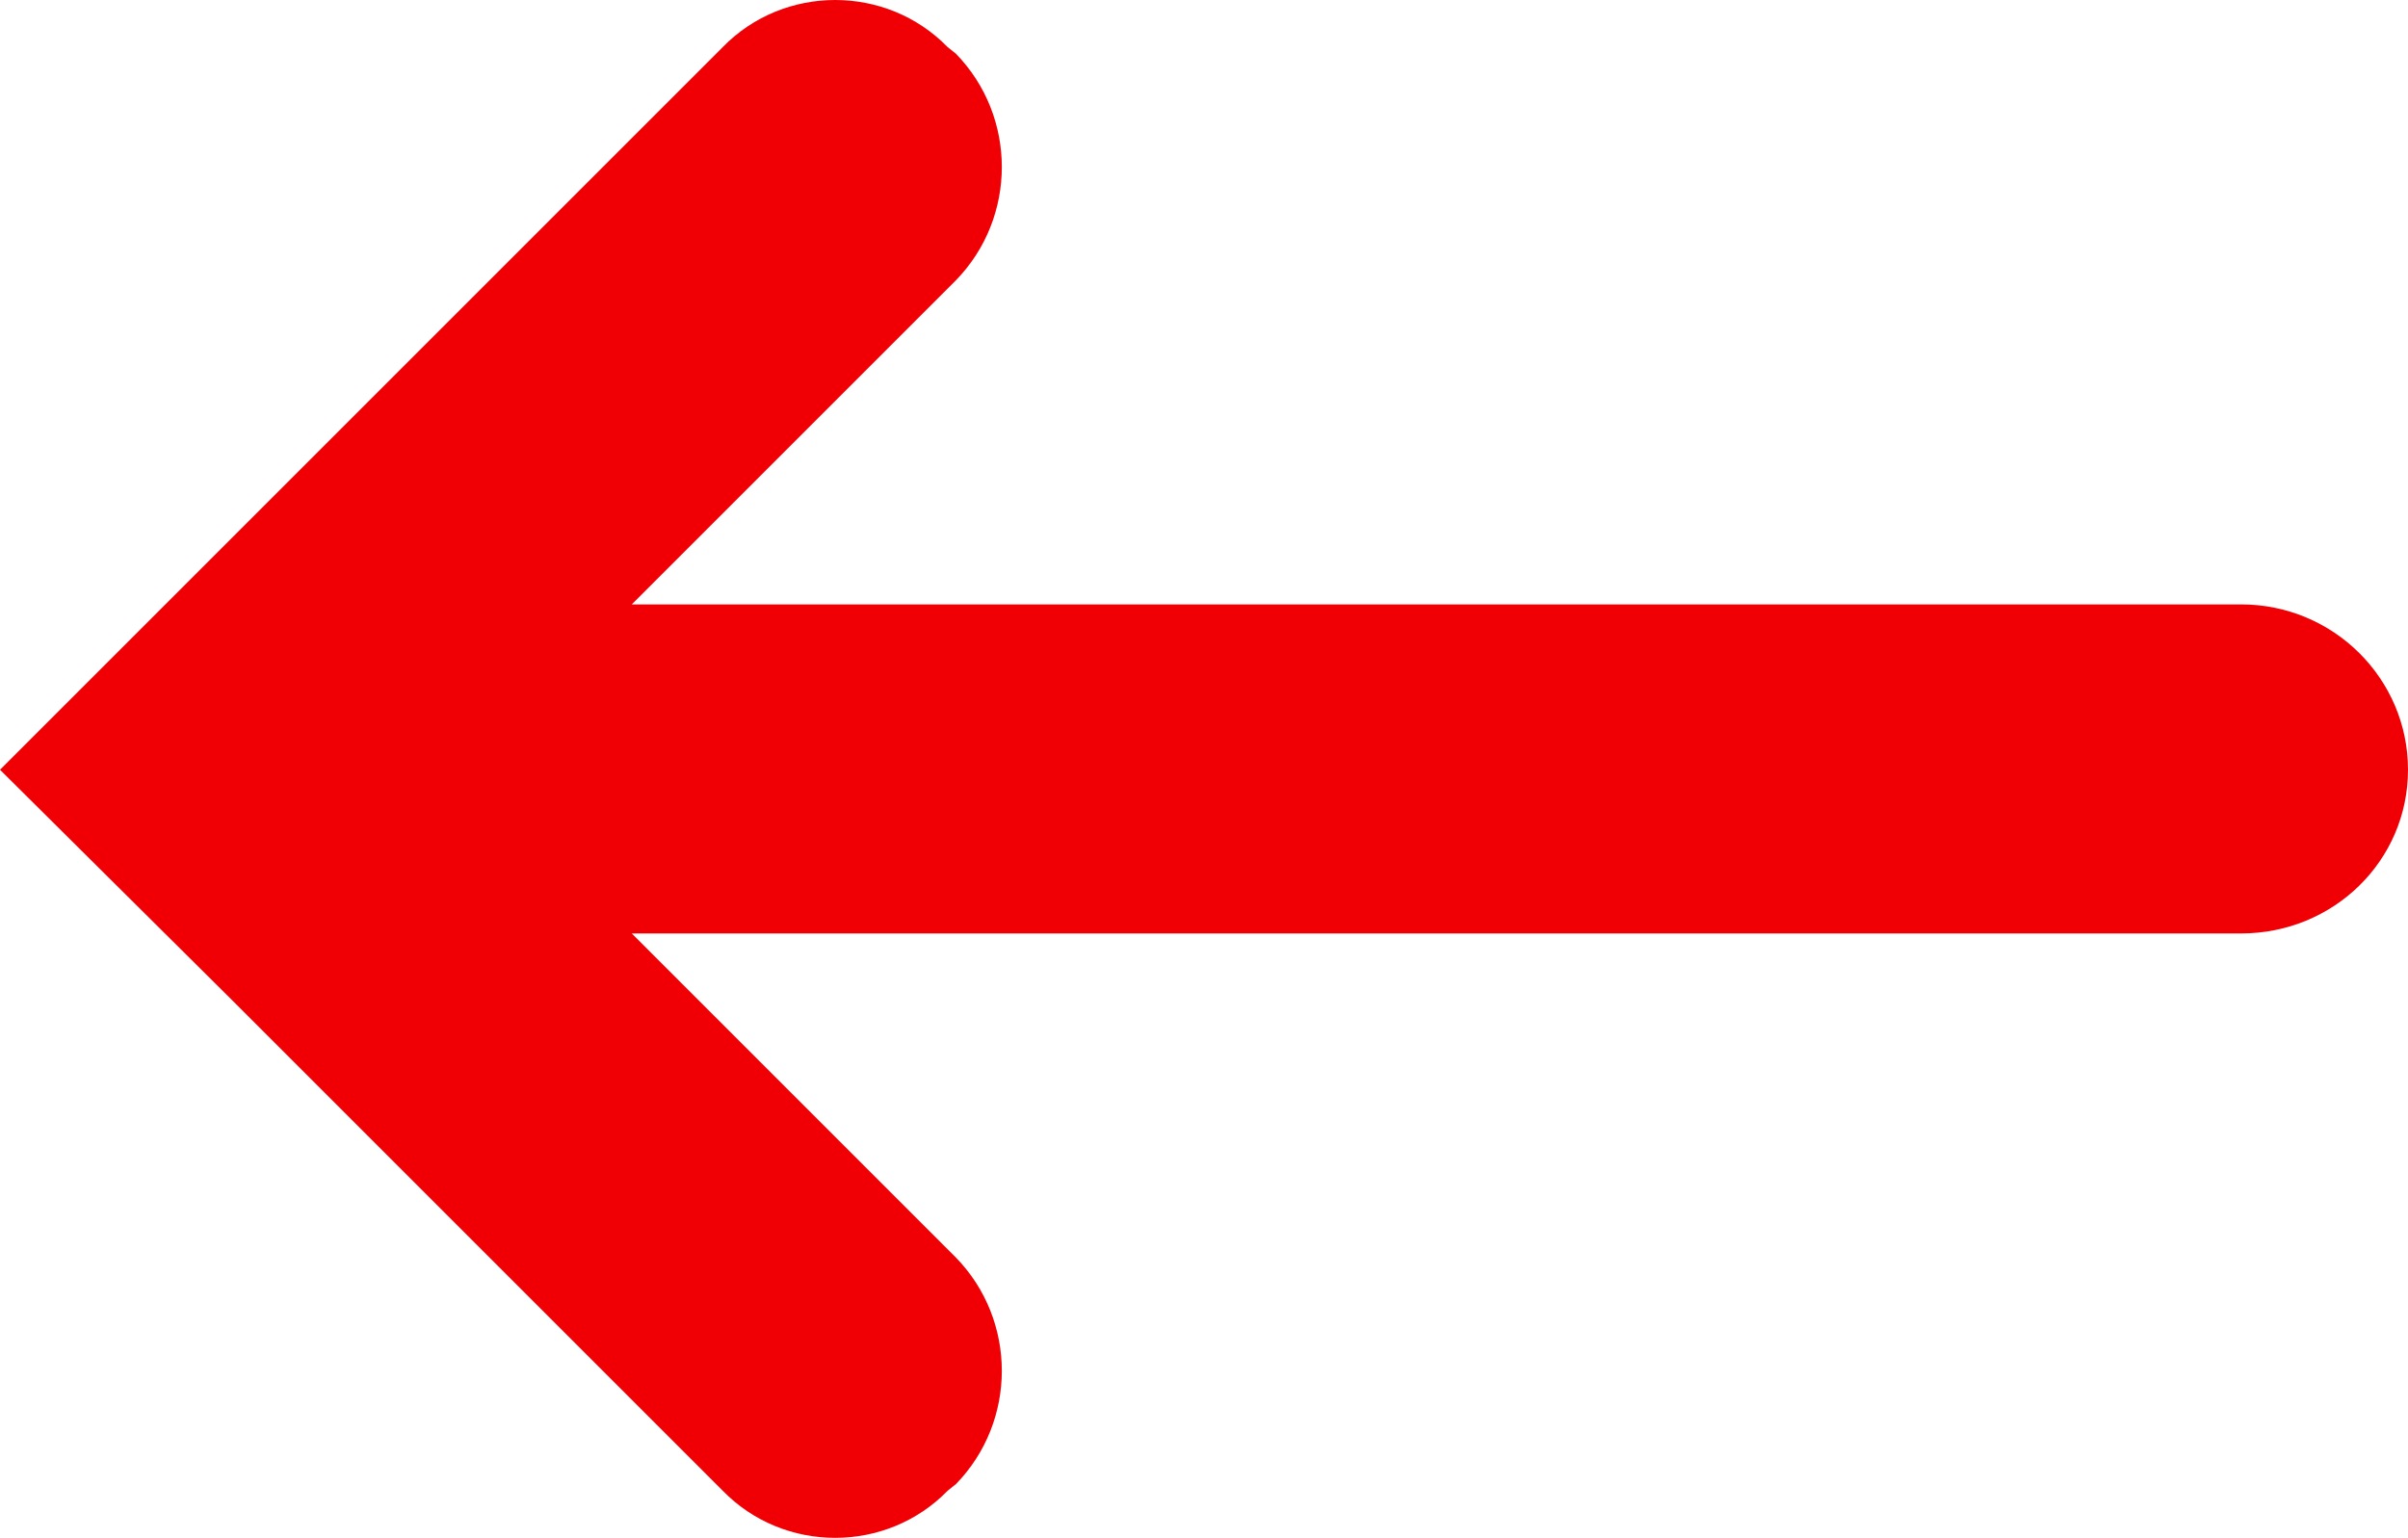 <?xml version="1.0" encoding="utf-8"?>
<!-- Generator: Adobe Illustrator 17.0.0, SVG Export Plug-In . SVG Version: 6.00 Build 0)  -->
<!DOCTYPE svg PUBLIC "-//W3C//DTD SVG 1.1//EN" "http://www.w3.org/Graphics/SVG/1.1/DTD/svg11.dtd">
<svg version="1.1" id="Layer_1" xmlns="http://www.w3.org/2000/svg" xmlns:xlink="http://www.w3.org/1999/xlink" x="0px" y="0px"
	 width="14.56px" height="9.3px" viewBox="0 0 14.56 9.3" enable-background="new 0 0 14.56 9.3" xml:space="preserve">
<g>
	<path fill="#F00005" d="M14.56,4.655c0,0.55-0.45,0.99-1.01,0.99H3.82l1.96,1.96c0.37,0.38,0.37,0.99,0,1.37l-0.05,0.04
		c-0.37,0.38-0.99,0.38-1.36,0l-2.96-2.96L0,4.655l1.41-1.41l2.96-2.96c0.37-0.38,0.99-0.38,1.36,0l0.05,0.04
		c0.37,0.38,0.37,0.99,0,1.37l-1.96,1.96h9.73C14.11,3.655,14.56,4.105,14.56,4.655z"/>
</g>
</svg>
